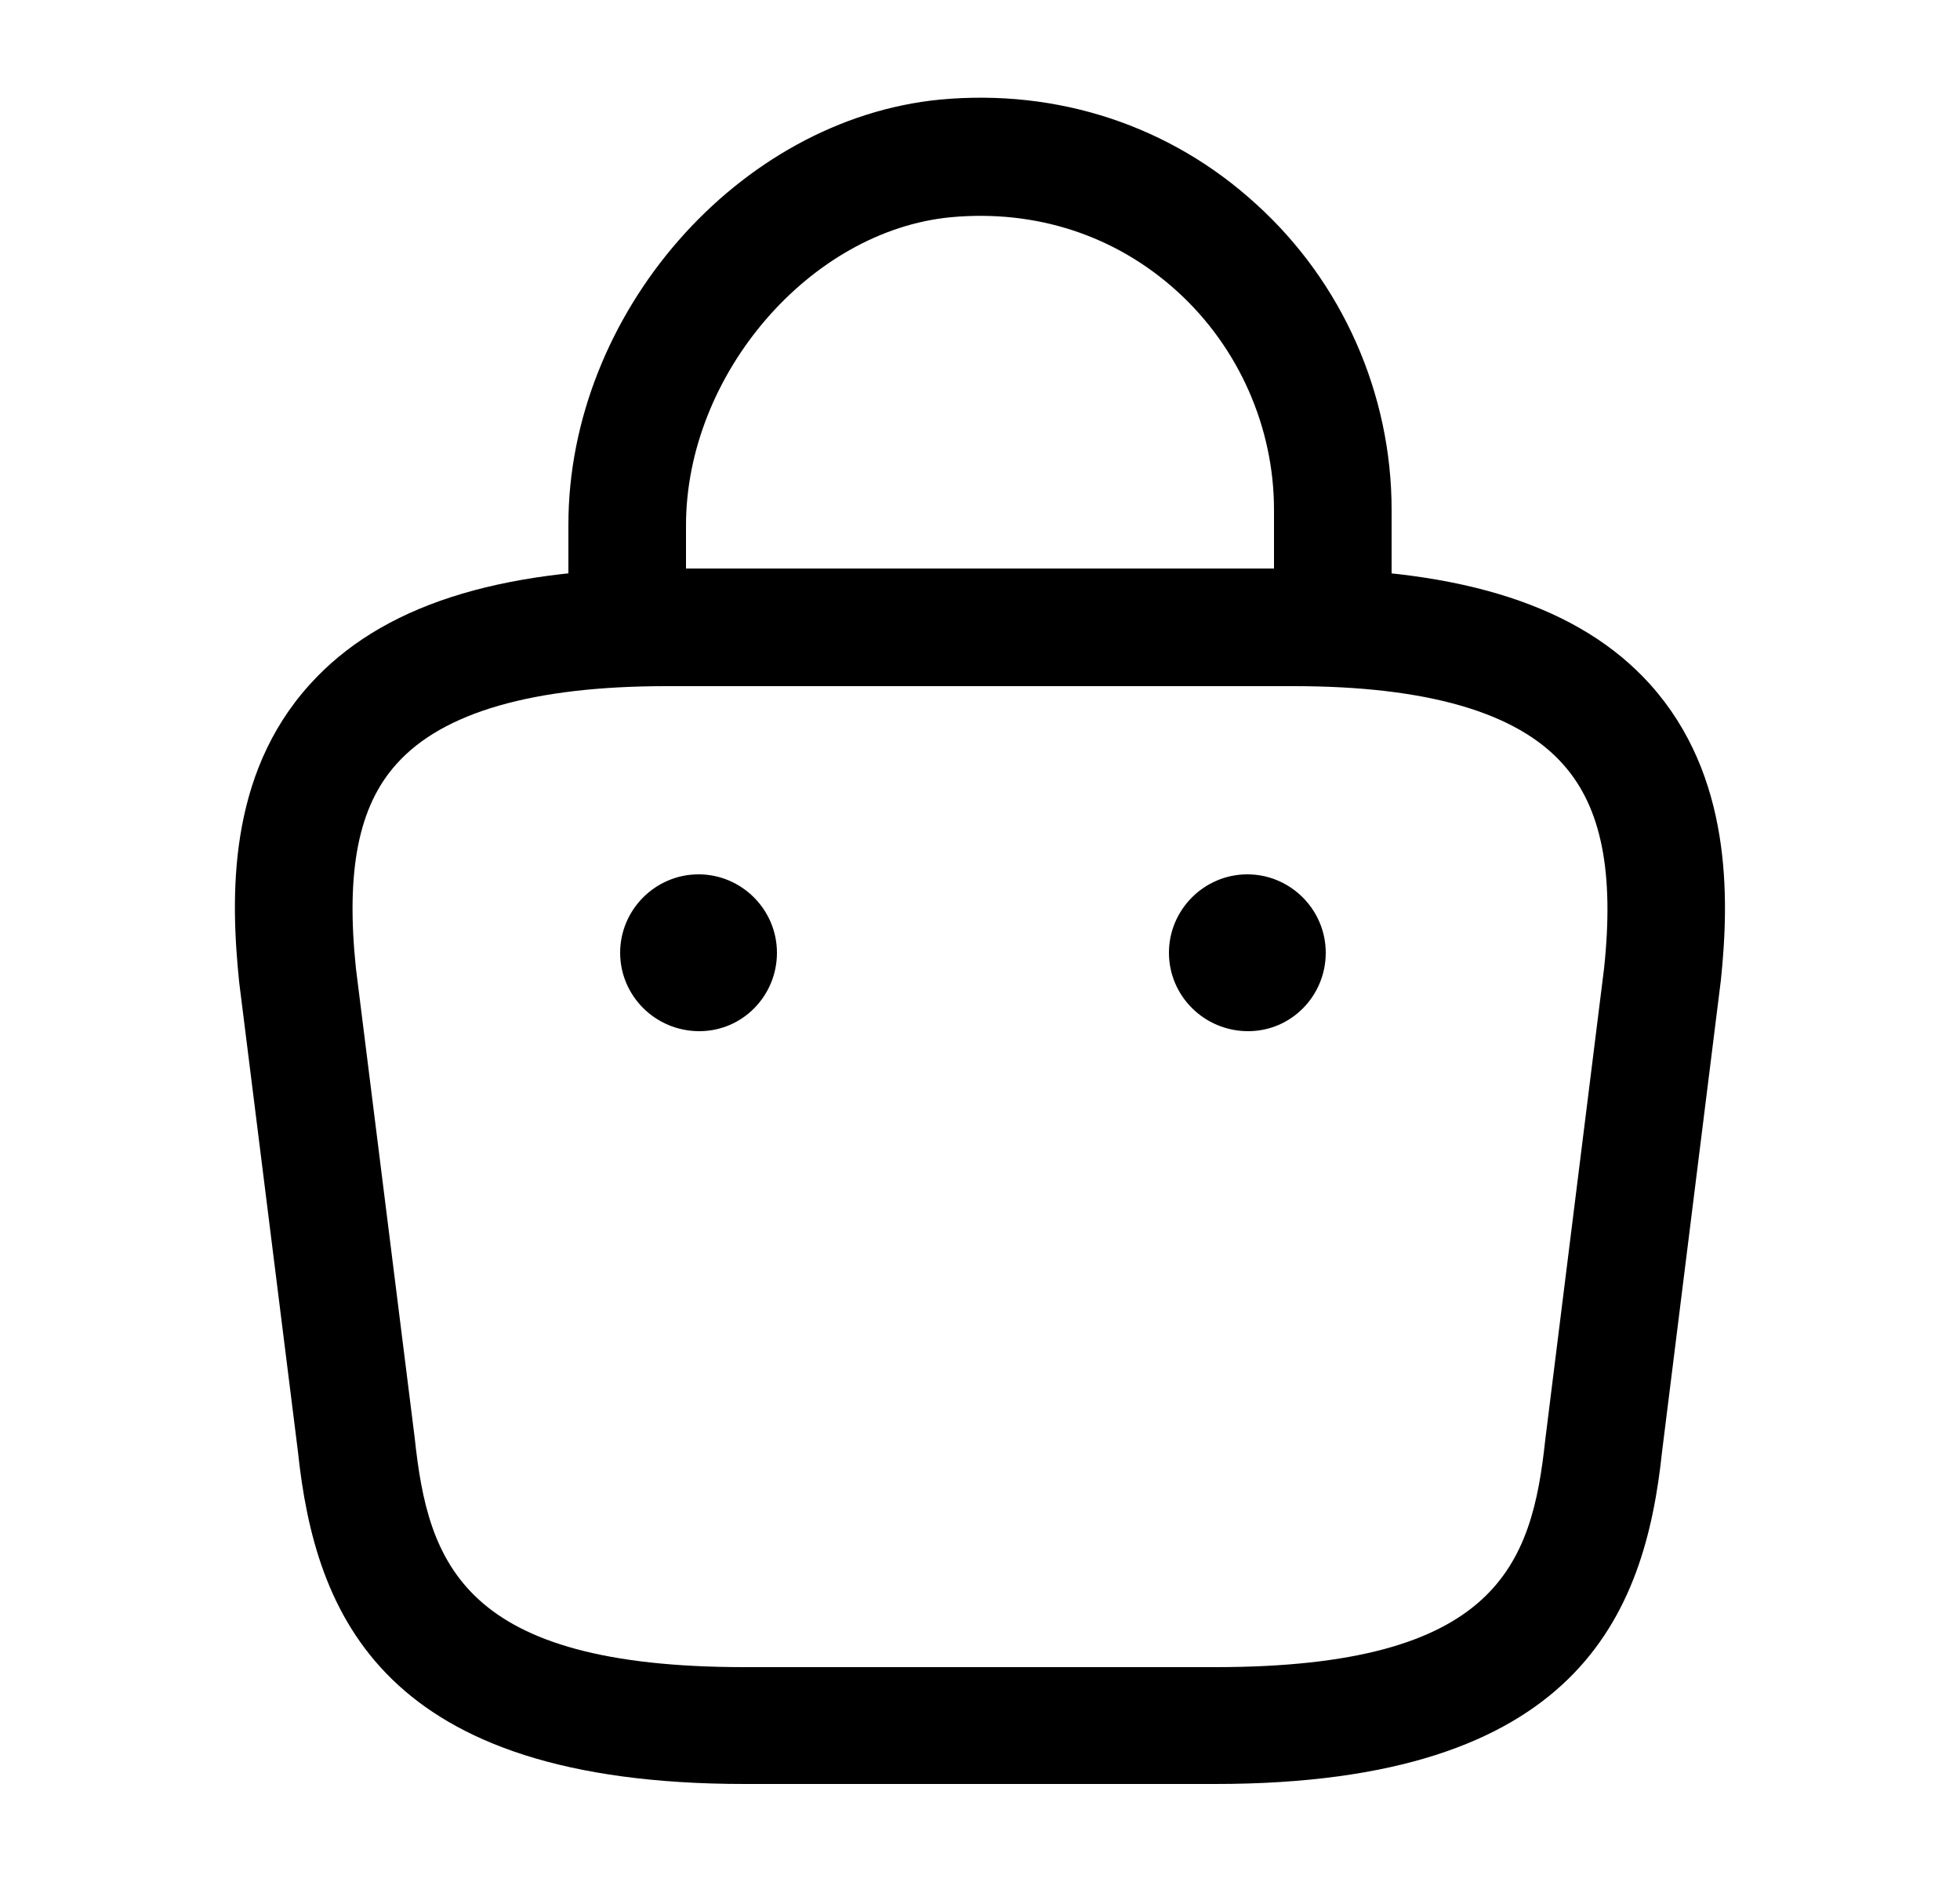 <svg width="25" height="24" viewBox="0 0 25 24" fill="none" xmlns="http://www.w3.org/2000/svg">
<path d="M17 8.63C16.59 8.63 16.25 8.29 16.25 7.88V6.5C16.25 5.45 15.8 4.43 15.02 3.72C14.23 3 13.21 2.67 12.13 2.77C10.33 2.94 8.75 4.78 8.75 6.7V7.67C8.75 8.08 8.41 8.42 8 8.42C7.59 8.42 7.25 8.08 7.25 7.67V6.69C7.25 4 9.42 1.52 11.99 1.27C13.49 1.13 14.93 1.6 16.03 2.61C17.12 3.6 17.75 5.02 17.75 6.5V7.88C17.75 8.29 17.41 8.63 17 8.63Z" fill="black"/>
<path d="M15.5 22.75H9.5C4.88 22.75 4.02 20.6 3.8 18.51L3.05 12.52C2.94 11.44 2.9 9.89 3.95 8.73C4.85 7.73 6.34 7.25 8.5 7.25H16.5C18.67 7.25 20.16 7.74 21.05 8.73C22.09 9.89 22.06 11.44 21.95 12.5L21.2 18.51C20.98 20.6 20.12 22.75 15.5 22.75ZM8.5 8.75C6.81 8.75 5.65 9.08 5.06 9.74C4.57 10.28 4.41 11.11 4.54 12.35L5.29 18.34C5.46 19.94 5.9 21.26 9.5 21.26H15.5C19.1 21.26 19.54 19.95 19.71 18.36L20.46 12.35C20.59 11.13 20.43 10.3 19.94 9.75C19.35 9.08 18.19 8.75 16.5 8.75H8.5Z" fill="black"/>
<path d="M15.92 13.15C15.36 13.15 14.91 12.7 14.91 12.15C14.91 11.6 15.36 11.15 15.91 11.15C16.46 11.15 16.91 11.6 16.91 12.15C16.91 12.7 16.47 13.15 15.92 13.15Z" fill="black"/>
<path d="M8.92 13.15C8.36 13.15 7.91 12.7 7.91 12.15C7.91 11.6 8.36 11.15 8.91 11.15C9.46 11.15 9.91 11.6 9.91 12.15C9.91 12.7 9.47 13.15 8.92 13.15Z" fill="black"/>
</svg>
